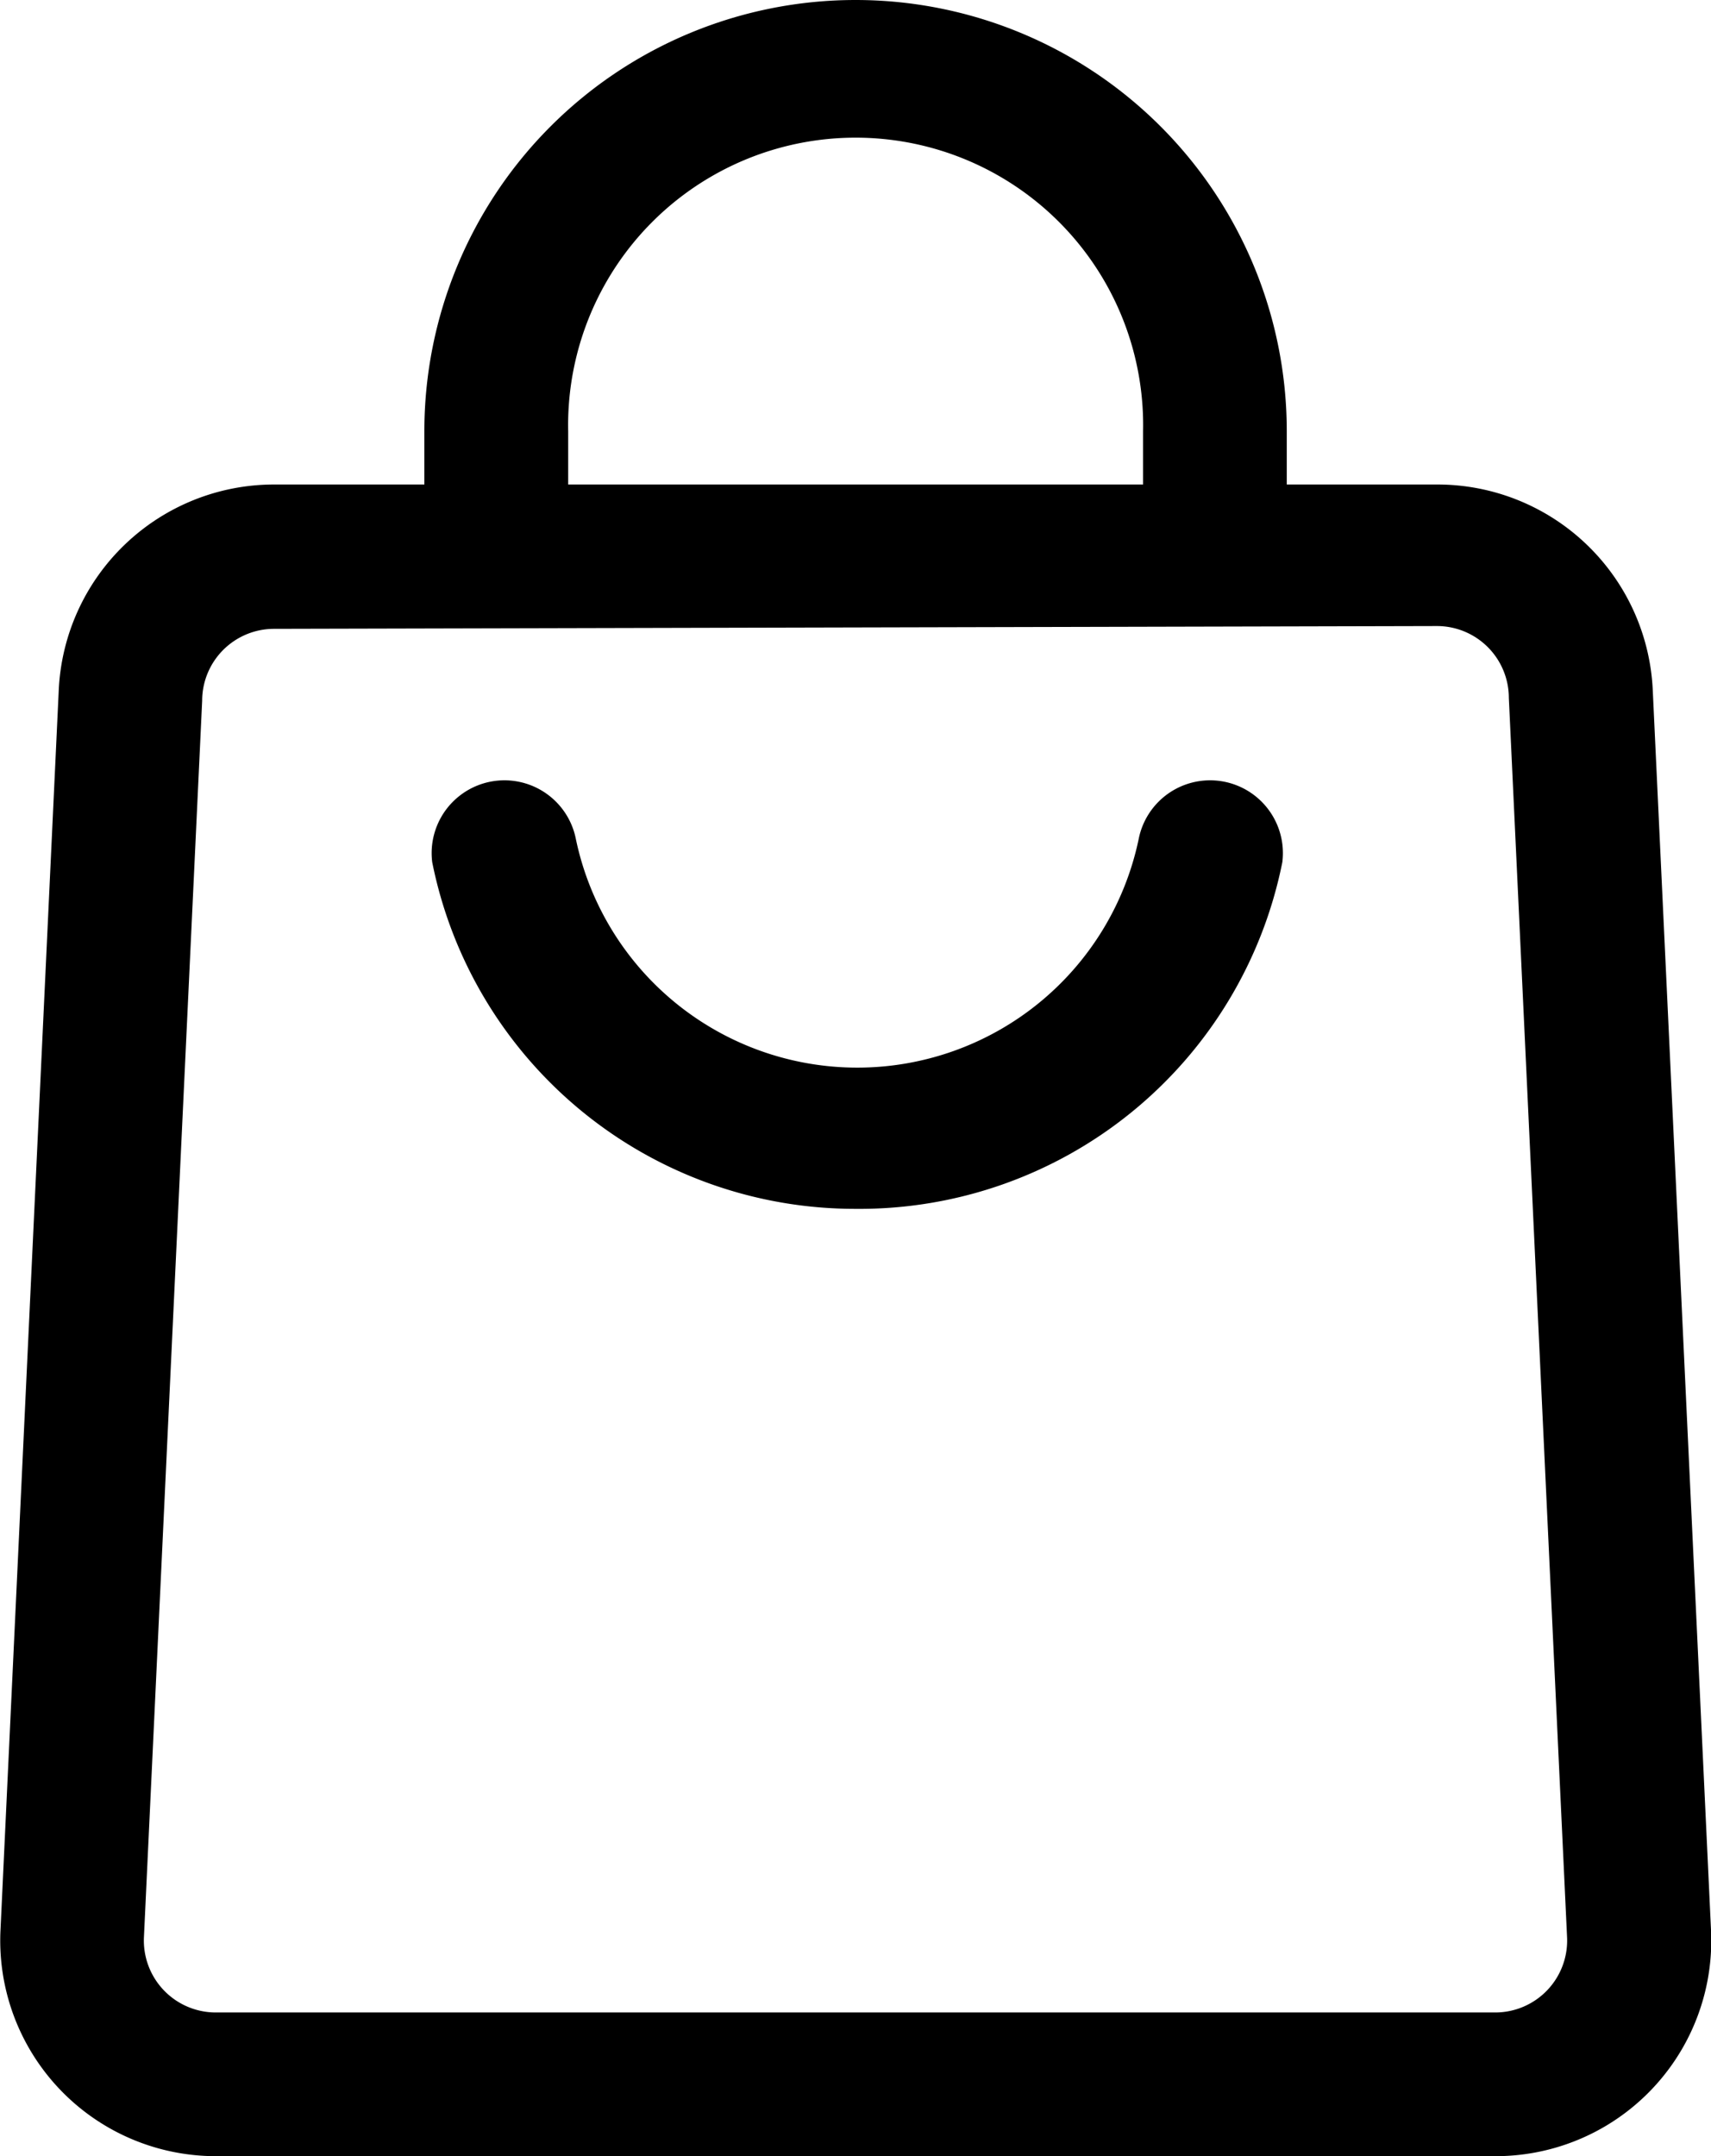 <svg xmlns="http://www.w3.org/2000/svg" width="13.491" height="17" viewBox="0 0 13.491 17">
  <g id="Layer_2" data-name="Layer 2" transform="translate(-4.096 -1)">
    <path id="Path_202" data-name="Path 202" d="M13.443,15.233A3.4,3.4,0,0,1,10.105,12.5a.574.574,0,0,1,1.133-.181,2.267,2.267,0,0,0,4.437,0,.574.574,0,0,1,1.133.181A3.4,3.4,0,0,1,13.443,15.233Z" transform="translate(-2.601 -4.702)"/>
    <path id="Path_203" data-name="Path 203" d="M15.885,20.921H5.8a1.7,1.7,0,0,1-1.7-1.785l.459-9.769a1.7,1.7,0,0,1,1.7-1.626h9.169a1.7,1.7,0,0,1,1.7,1.626l.459,9.769a1.7,1.7,0,0,1-1.7,1.785ZM6.257,8.879a.567.567,0,0,0-.567.567l-.459,9.747a.567.567,0,0,0,.567.595H15.885a.567.567,0,0,0,.567-.595l-.459-9.769a.567.567,0,0,0-.567-.567Z" transform="translate(0 -2.921)"/>
    <path id="Path_204" data-name="Path 204" d="M16.8,5.392H15.667V4.4a2.267,2.267,0,1,0-4.533,0v.992H10V4.4a3.4,3.4,0,0,1,6.8,0Z" transform="translate(-2.558 0)"/>
  </g>
</svg>
